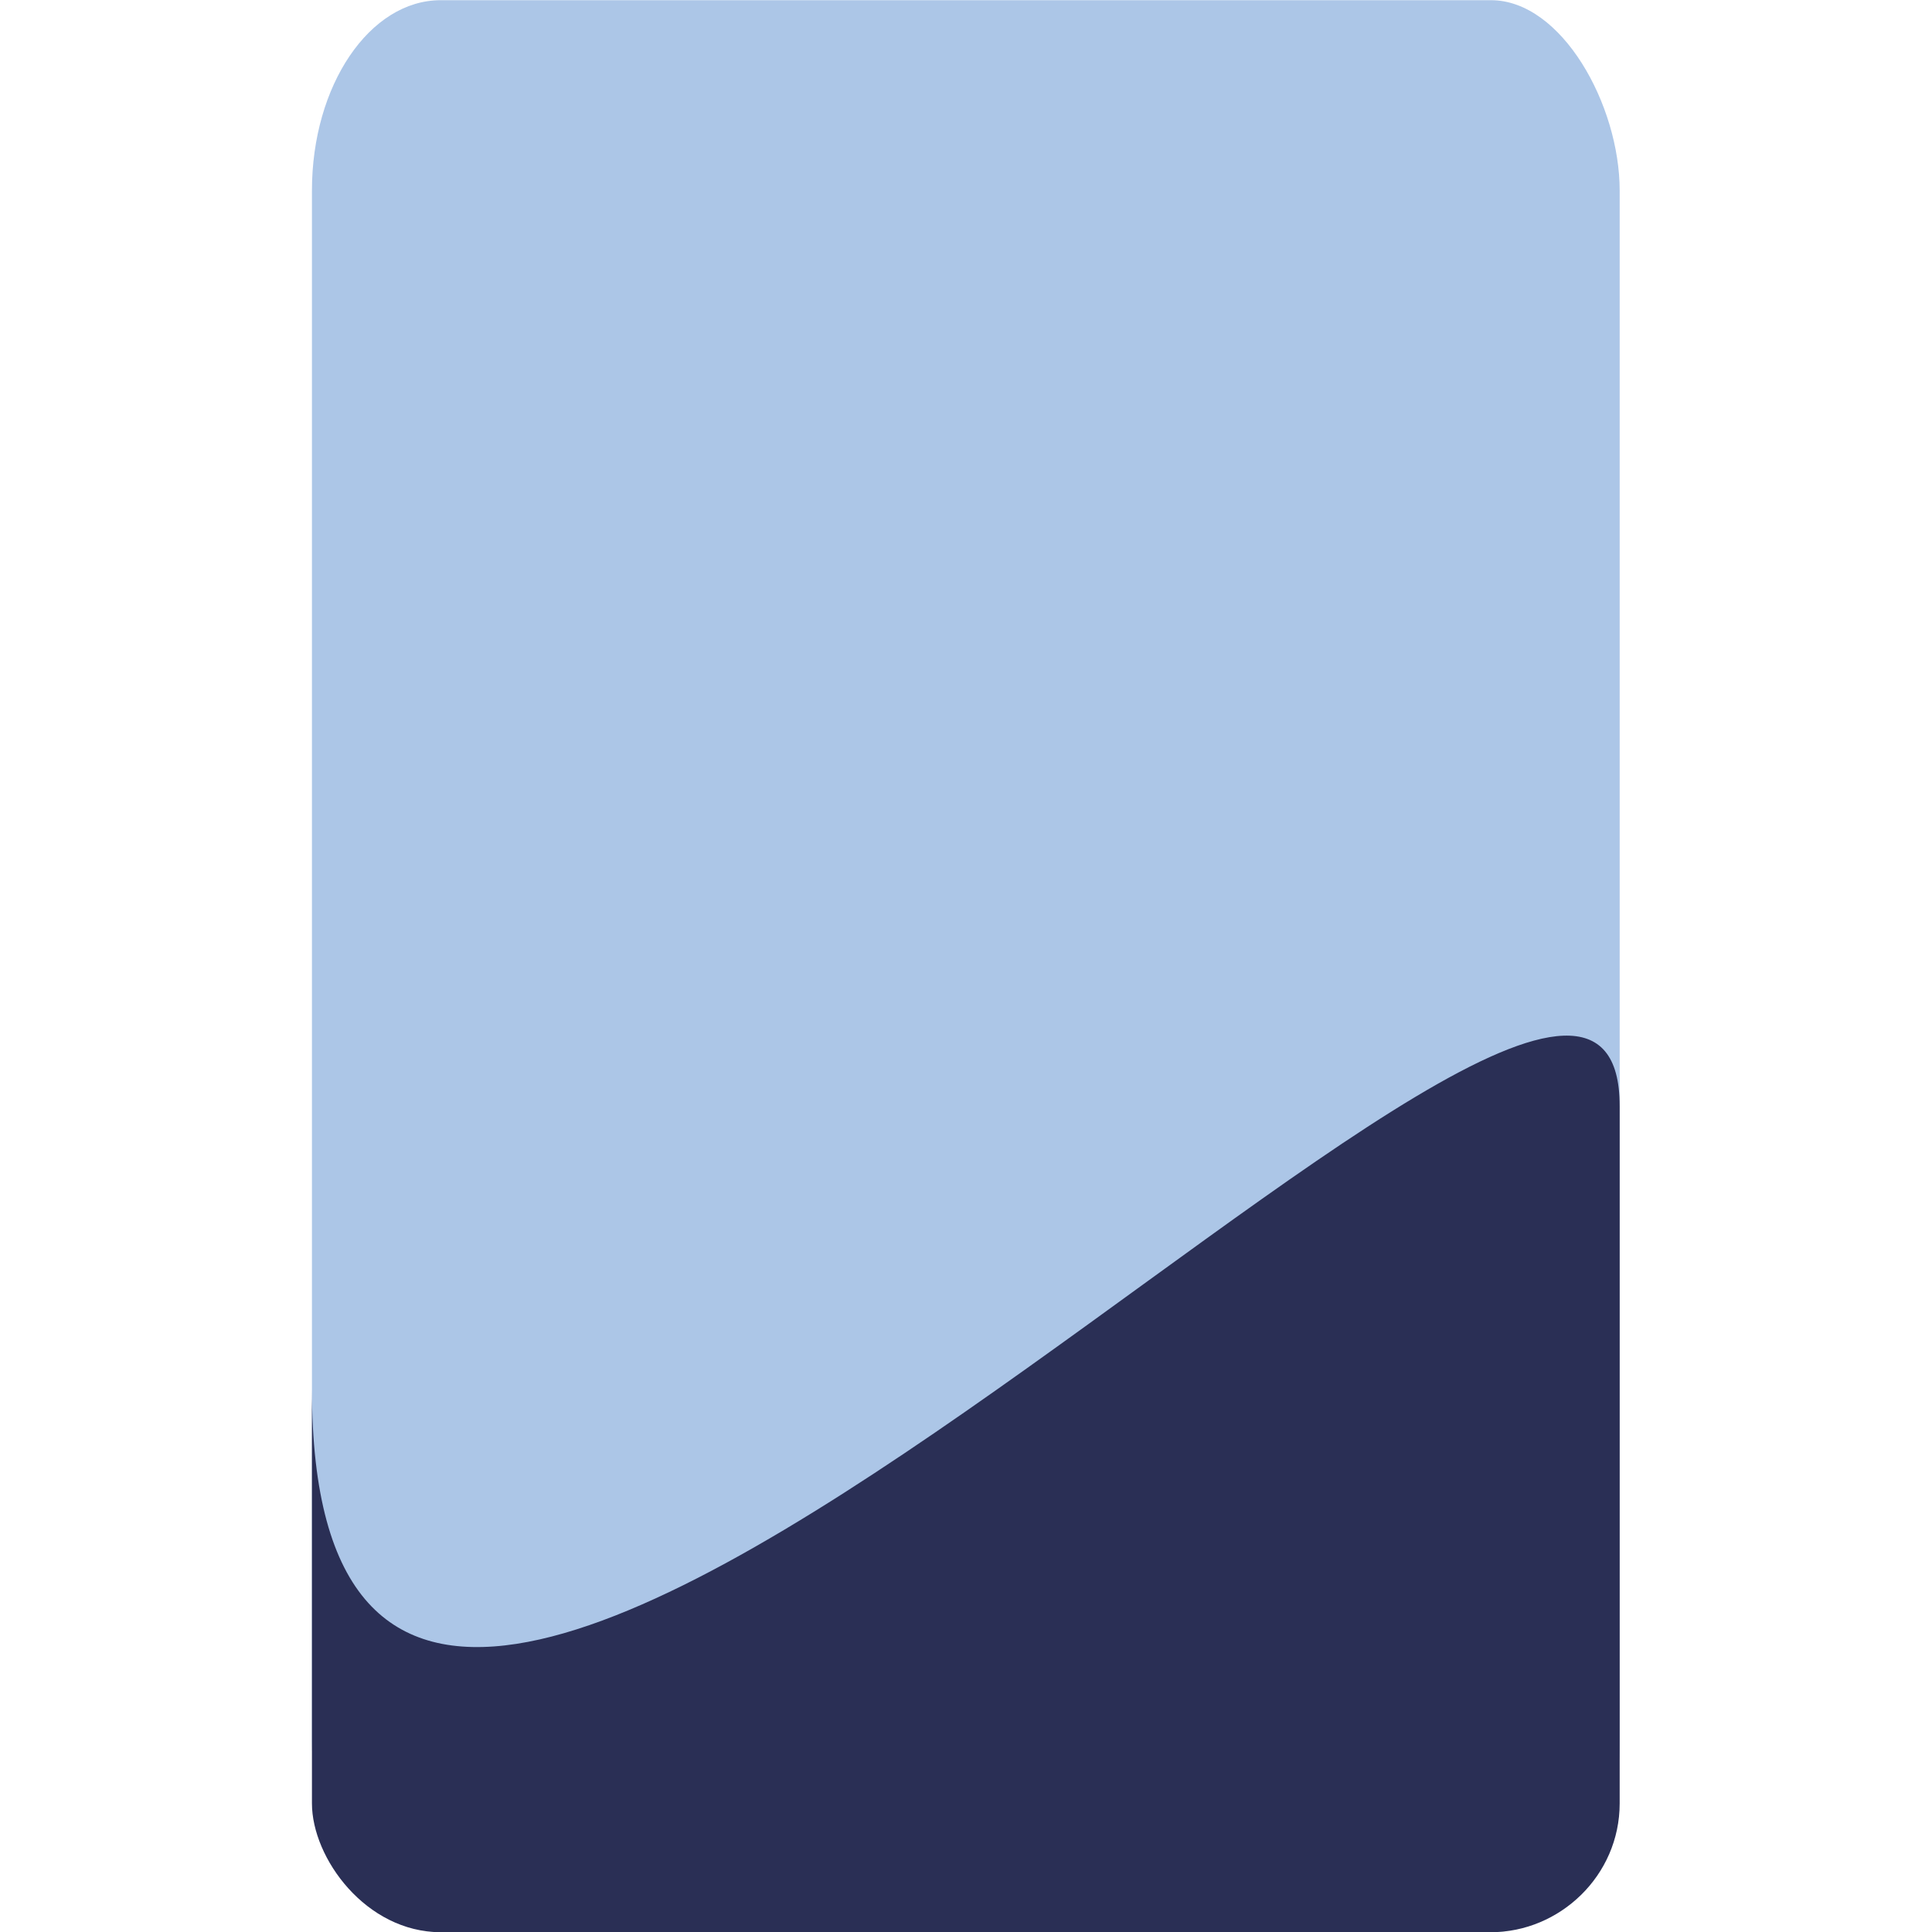 <?xml version="1.0" encoding="UTF-8"?>
<!DOCTYPE svg PUBLIC "-//W3C//DTD SVG 1.1//EN" "http://www.w3.org/Graphics/SVG/1.1/DTD/svg11.dtd">
<!-- Creator: CorelDRAW 2019 (64 Bit) -->
<svg xmlns="http://www.w3.org/2000/svg" xml:space="preserve" width="150mm" height="150mm" version="1.1" style="shape-rendering:geometricPrecision; text-rendering:geometricPrecision; image-rendering:optimizeQuality; fill-rule:evenodd; clip-rule:evenodd"
viewBox="0 0 15000 15000"
 xmlns:xlink="http://www.w3.org/1999/xlink">
 <defs>
  <style type="text/css">
   <![CDATA[
    .fil0 {fill:#ACC6E7}
    .fil1 {fill:#2A2F55}
   ]]>
  </style>
 </defs>
 <g id="Camada_x0020_1">
  <g id="_2585831489504">
   <rect class="fil0" x="2421.95" y="1.47" width="10153.16" height="15000" rx="1000" ry="1477.37"/>
   <path class="fil1" d="M12575.11 8587.2l0 5414.27c0,561.69 -465.86,1000 -1000,1000l-8153.16 0c-579.78,0 -1000,-574.27 -1000,-1000l0 -3215.65c0,6557.36 10153.16,-5366.77 10153.16,-2198.62z"/>
  </g>
 </g>
</svg>
